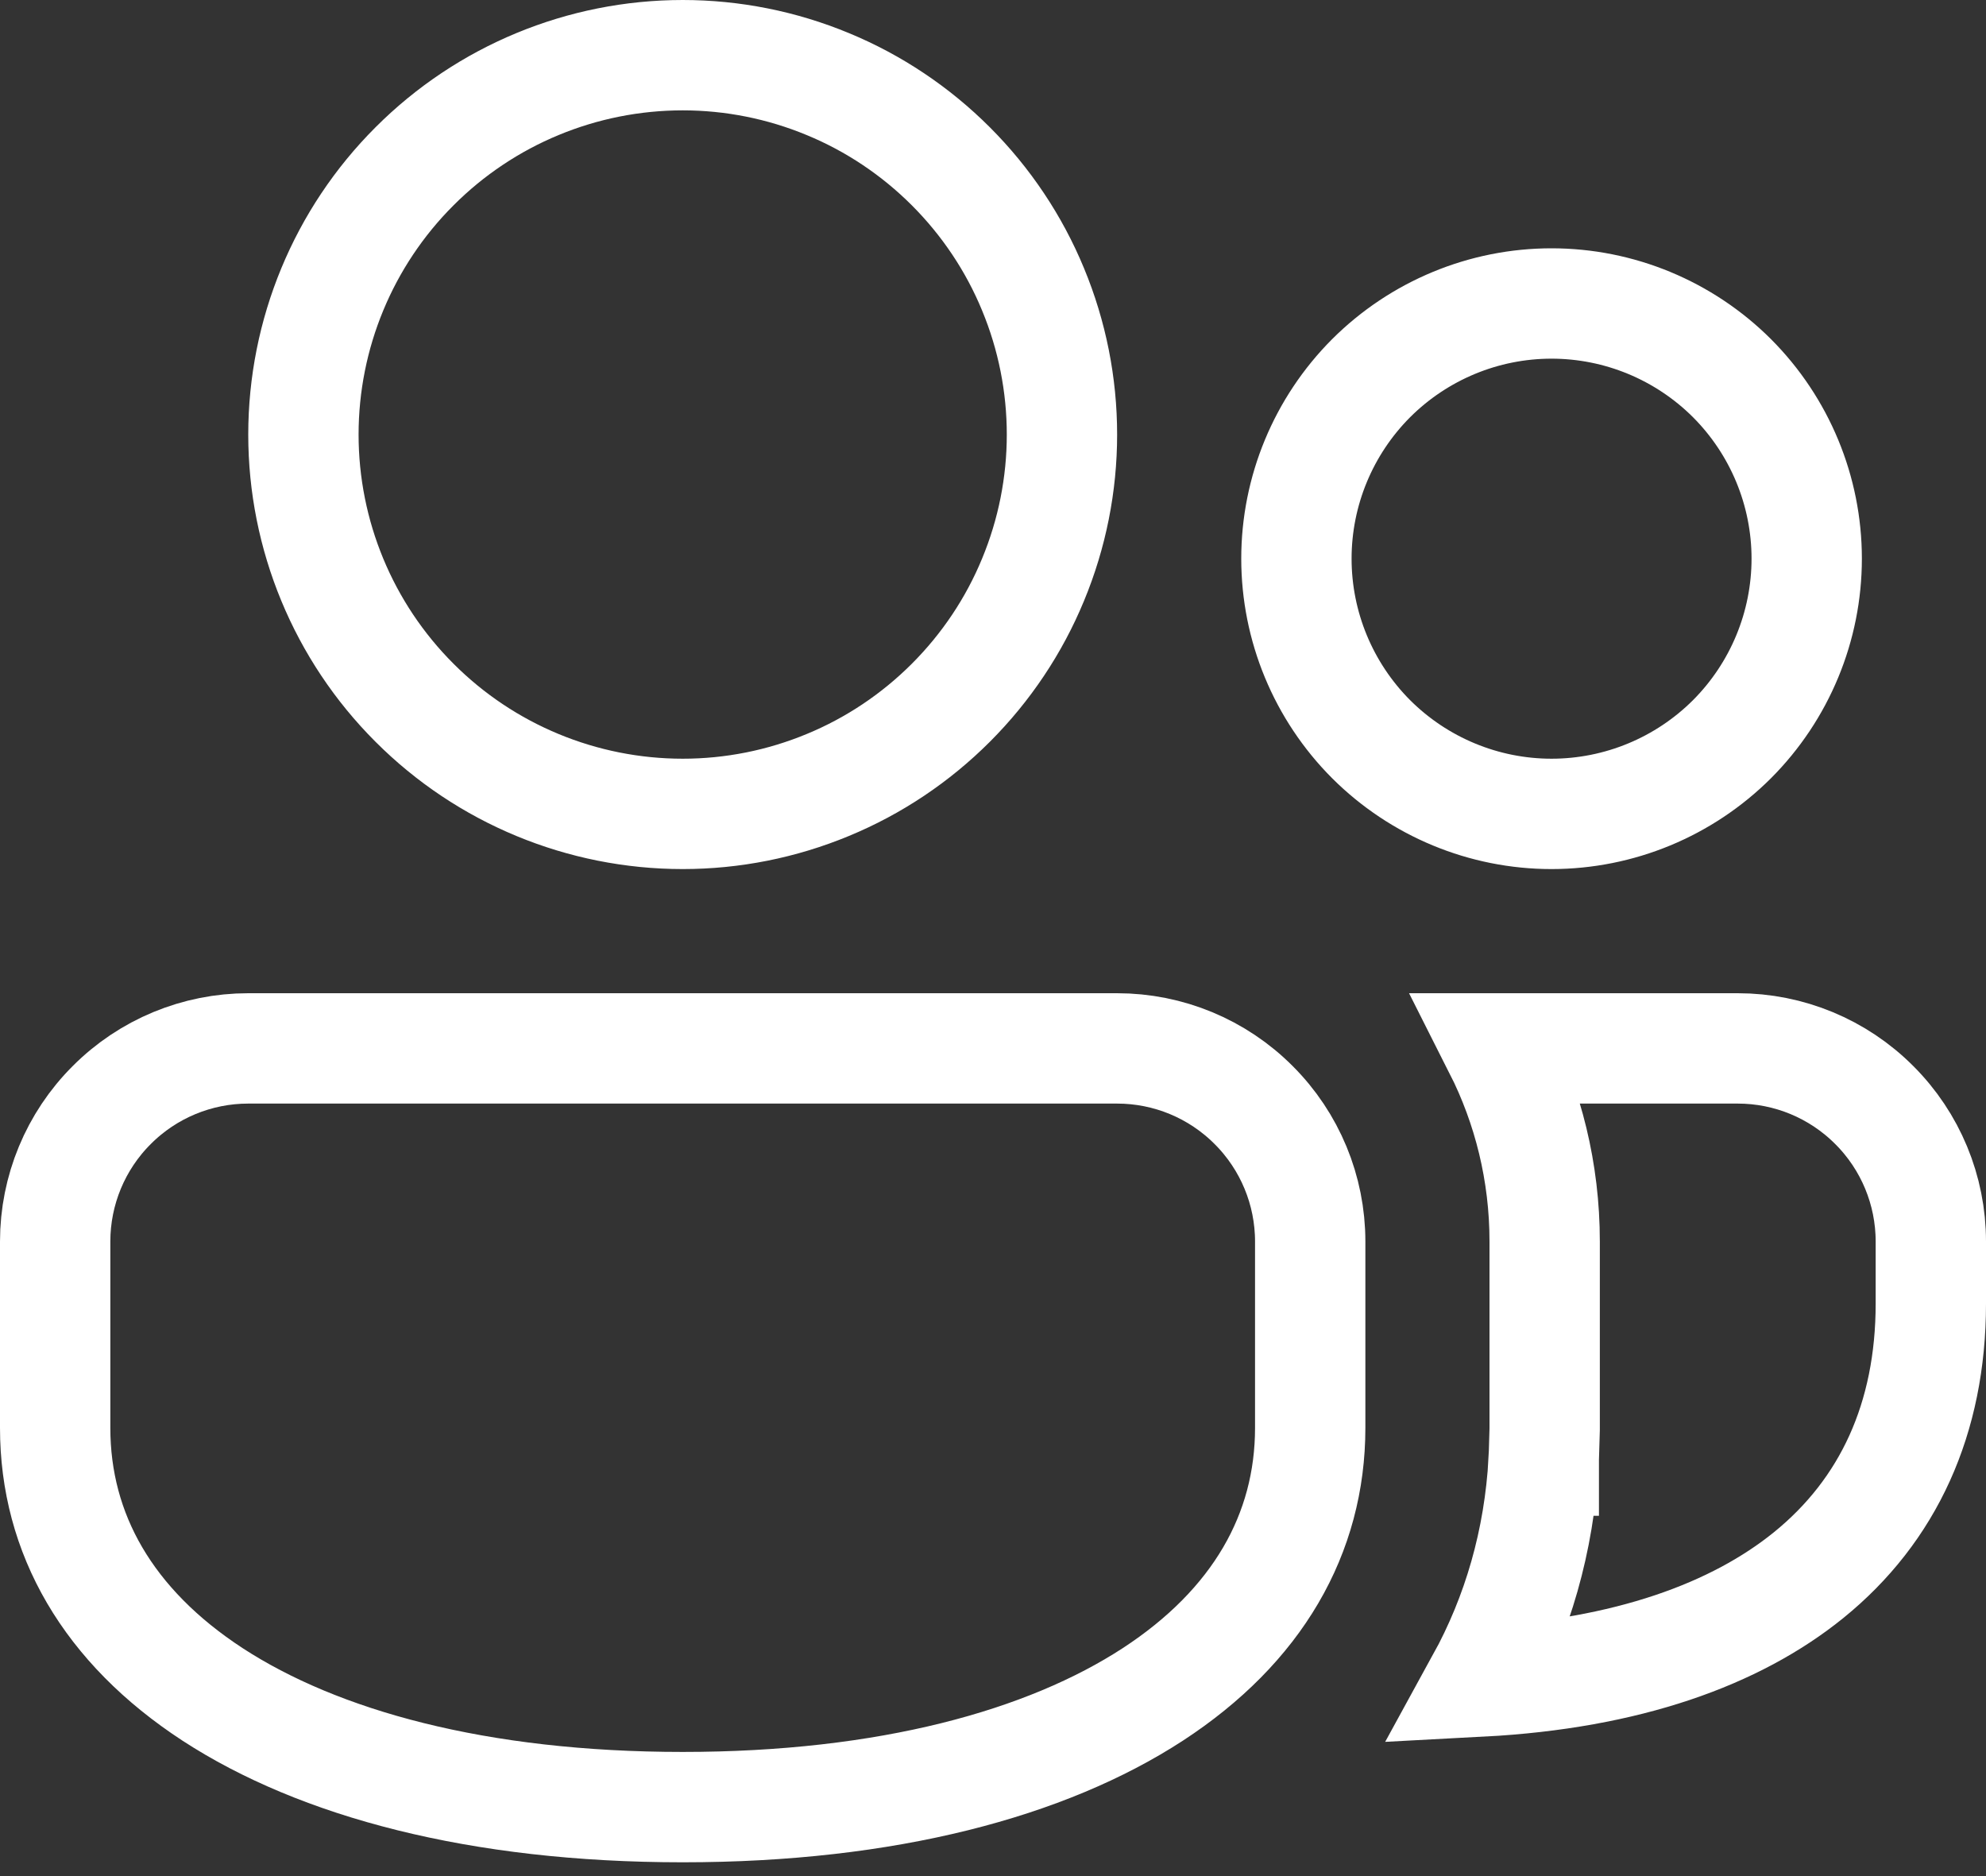 <svg width="18" height="17" viewBox="0 0 18 17" fill="none" xmlns="http://www.w3.org/2000/svg">
<rect x="0" y="0" width="18" height="17" fill="#333333" stroke="none"/>
<path d="M14 11.25C14 10.621 13.85 10.026 13.584 9.5H15.75C16.214 9.5 16.659 9.684 16.987 10.013C17.316 10.341 17.5 10.786 17.5 11.25V11.812C17.5 12.852 17.116 13.687 16.391 14.274C15.732 14.807 14.751 15.167 13.425 15.237C13.755 14.636 13.95 13.964 13.991 13.235L13.992 13.235L13.992 13.221L14 12.952L14 12.945V12.938V11.25ZM10.125 9.5C10.589 9.5 11.034 9.684 11.362 10.013C11.691 10.341 11.875 10.786 11.875 11.25V12.938C11.875 13.899 11.396 14.736 10.448 15.354C9.486 15.98 8.044 16.375 6.188 16.375C4.331 16.375 2.889 15.98 1.927 15.354C0.98 14.736 0.5 13.899 0.5 12.938V11.25C0.5 10.786 0.684 10.341 1.013 10.013C1.341 9.684 1.786 9.5 2.25 9.5H10.125ZM6.188 0.5C6.639 0.5 7.086 0.589 7.503 0.762C7.92 0.934 8.299 1.188 8.618 1.507C8.937 1.826 9.191 2.205 9.363 2.622C9.536 3.039 9.625 3.486 9.625 3.938C9.625 4.389 9.536 4.836 9.363 5.253C9.191 5.67 8.937 6.049 8.618 6.368C8.299 6.687 7.92 6.941 7.503 7.113C7.086 7.286 6.639 7.375 6.188 7.375C5.276 7.375 4.401 7.013 3.757 6.368C3.112 5.724 2.75 4.849 2.75 3.938C2.75 3.026 3.112 2.151 3.757 1.507C4.401 0.862 5.276 0.5 6.188 0.5ZM14.062 2.75C14.676 2.75 15.264 2.994 15.698 3.427C16.131 3.861 16.375 4.449 16.375 5.062C16.375 5.676 16.131 6.264 15.698 6.698C15.264 7.131 14.676 7.375 14.062 7.375C13.449 7.375 12.861 7.131 12.427 6.698C11.994 6.264 11.75 5.676 11.75 5.062C11.75 4.449 11.994 3.861 12.427 3.427C12.861 2.994 13.449 2.75 14.062 2.75Z" stroke="white"/>
</svg>
